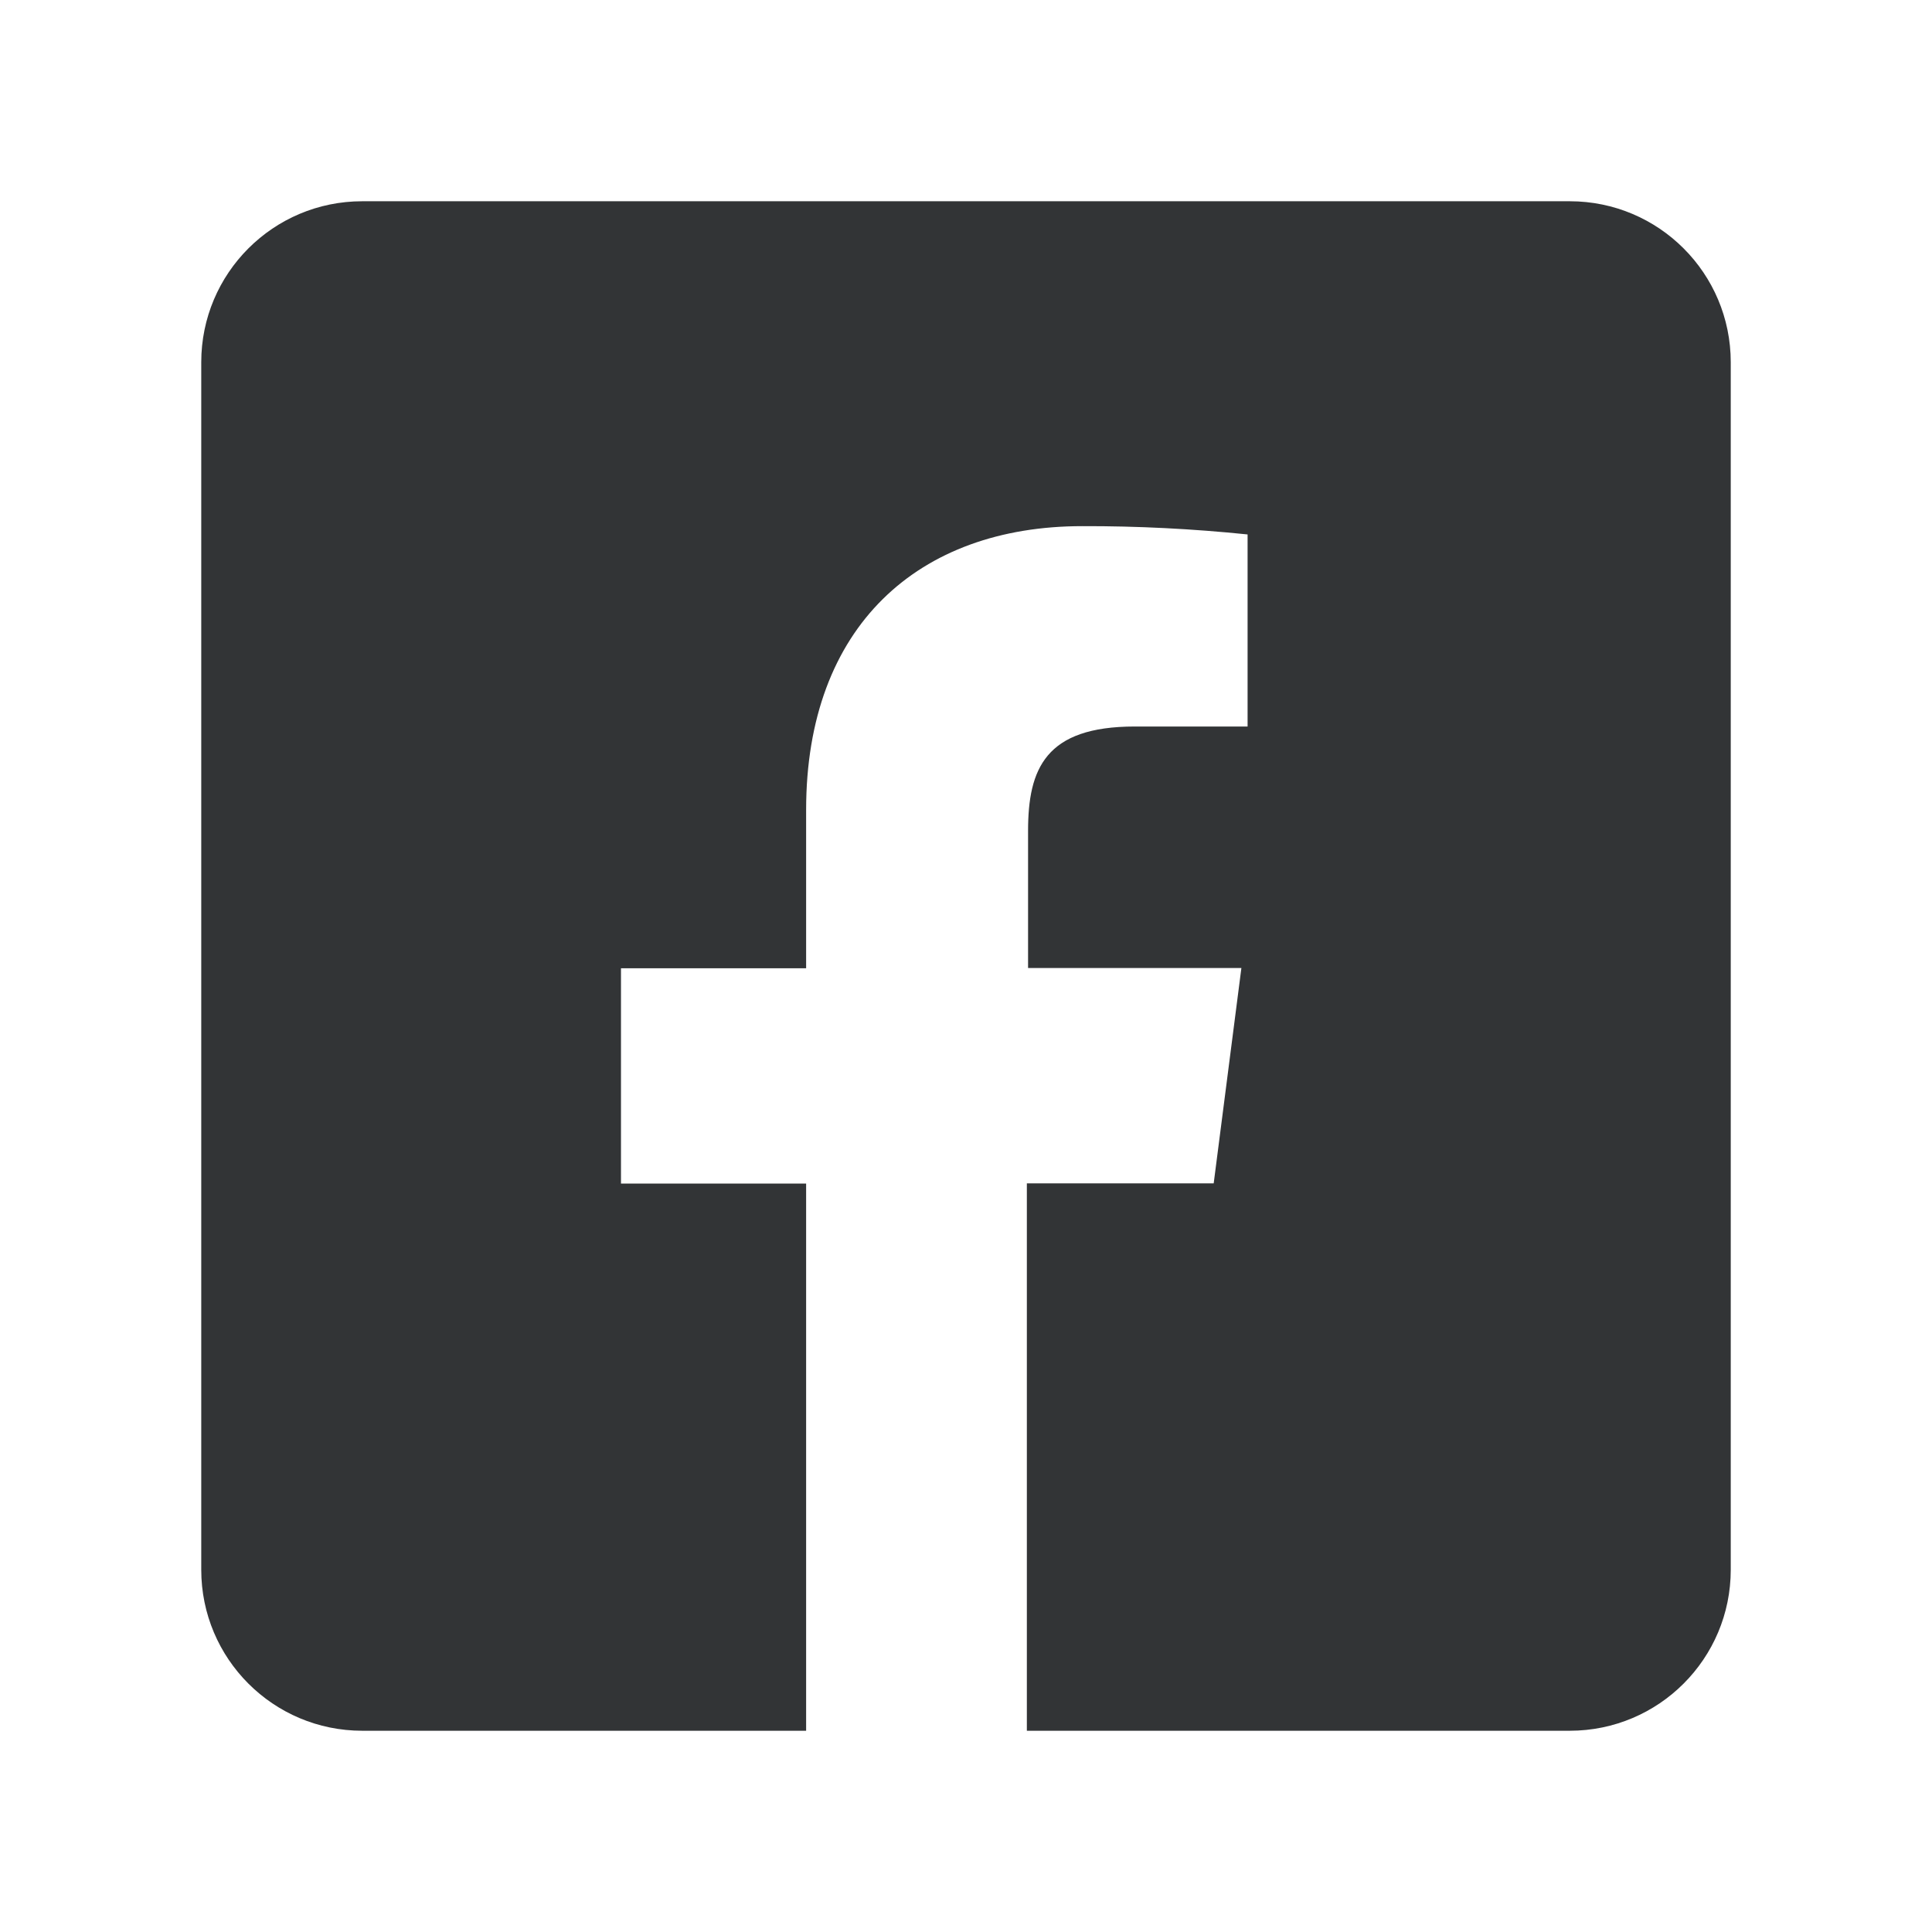 <svg width="24" height="24" viewBox="0 0 24 24" fill="none" xmlns="http://www.w3.org/2000/svg">
<path fill-rule="evenodd" clip-rule="evenodd" d="M4.5 2.5C3.395 2.5 2.5 3.395 2.5 4.5V19.5C2.5 20.605 3.395 21.5 4.5 21.5H10.014V14.703H7.714V12.028H10.014V10.06C10.014 7.779 11.409 6.536 13.444 6.536C14.13 6.534 14.816 6.569 15.498 6.639V9.025H14.097C12.987 9.025 12.771 9.549 12.771 10.322V12.025H15.421L15.077 14.7H12.756V21.5H19.5C20.605 21.5 21.5 20.605 21.5 19.5V4.5C21.5 3.395 20.605 2.5 19.5 2.5H4.5Z" fill="#323436"/>
</svg>
